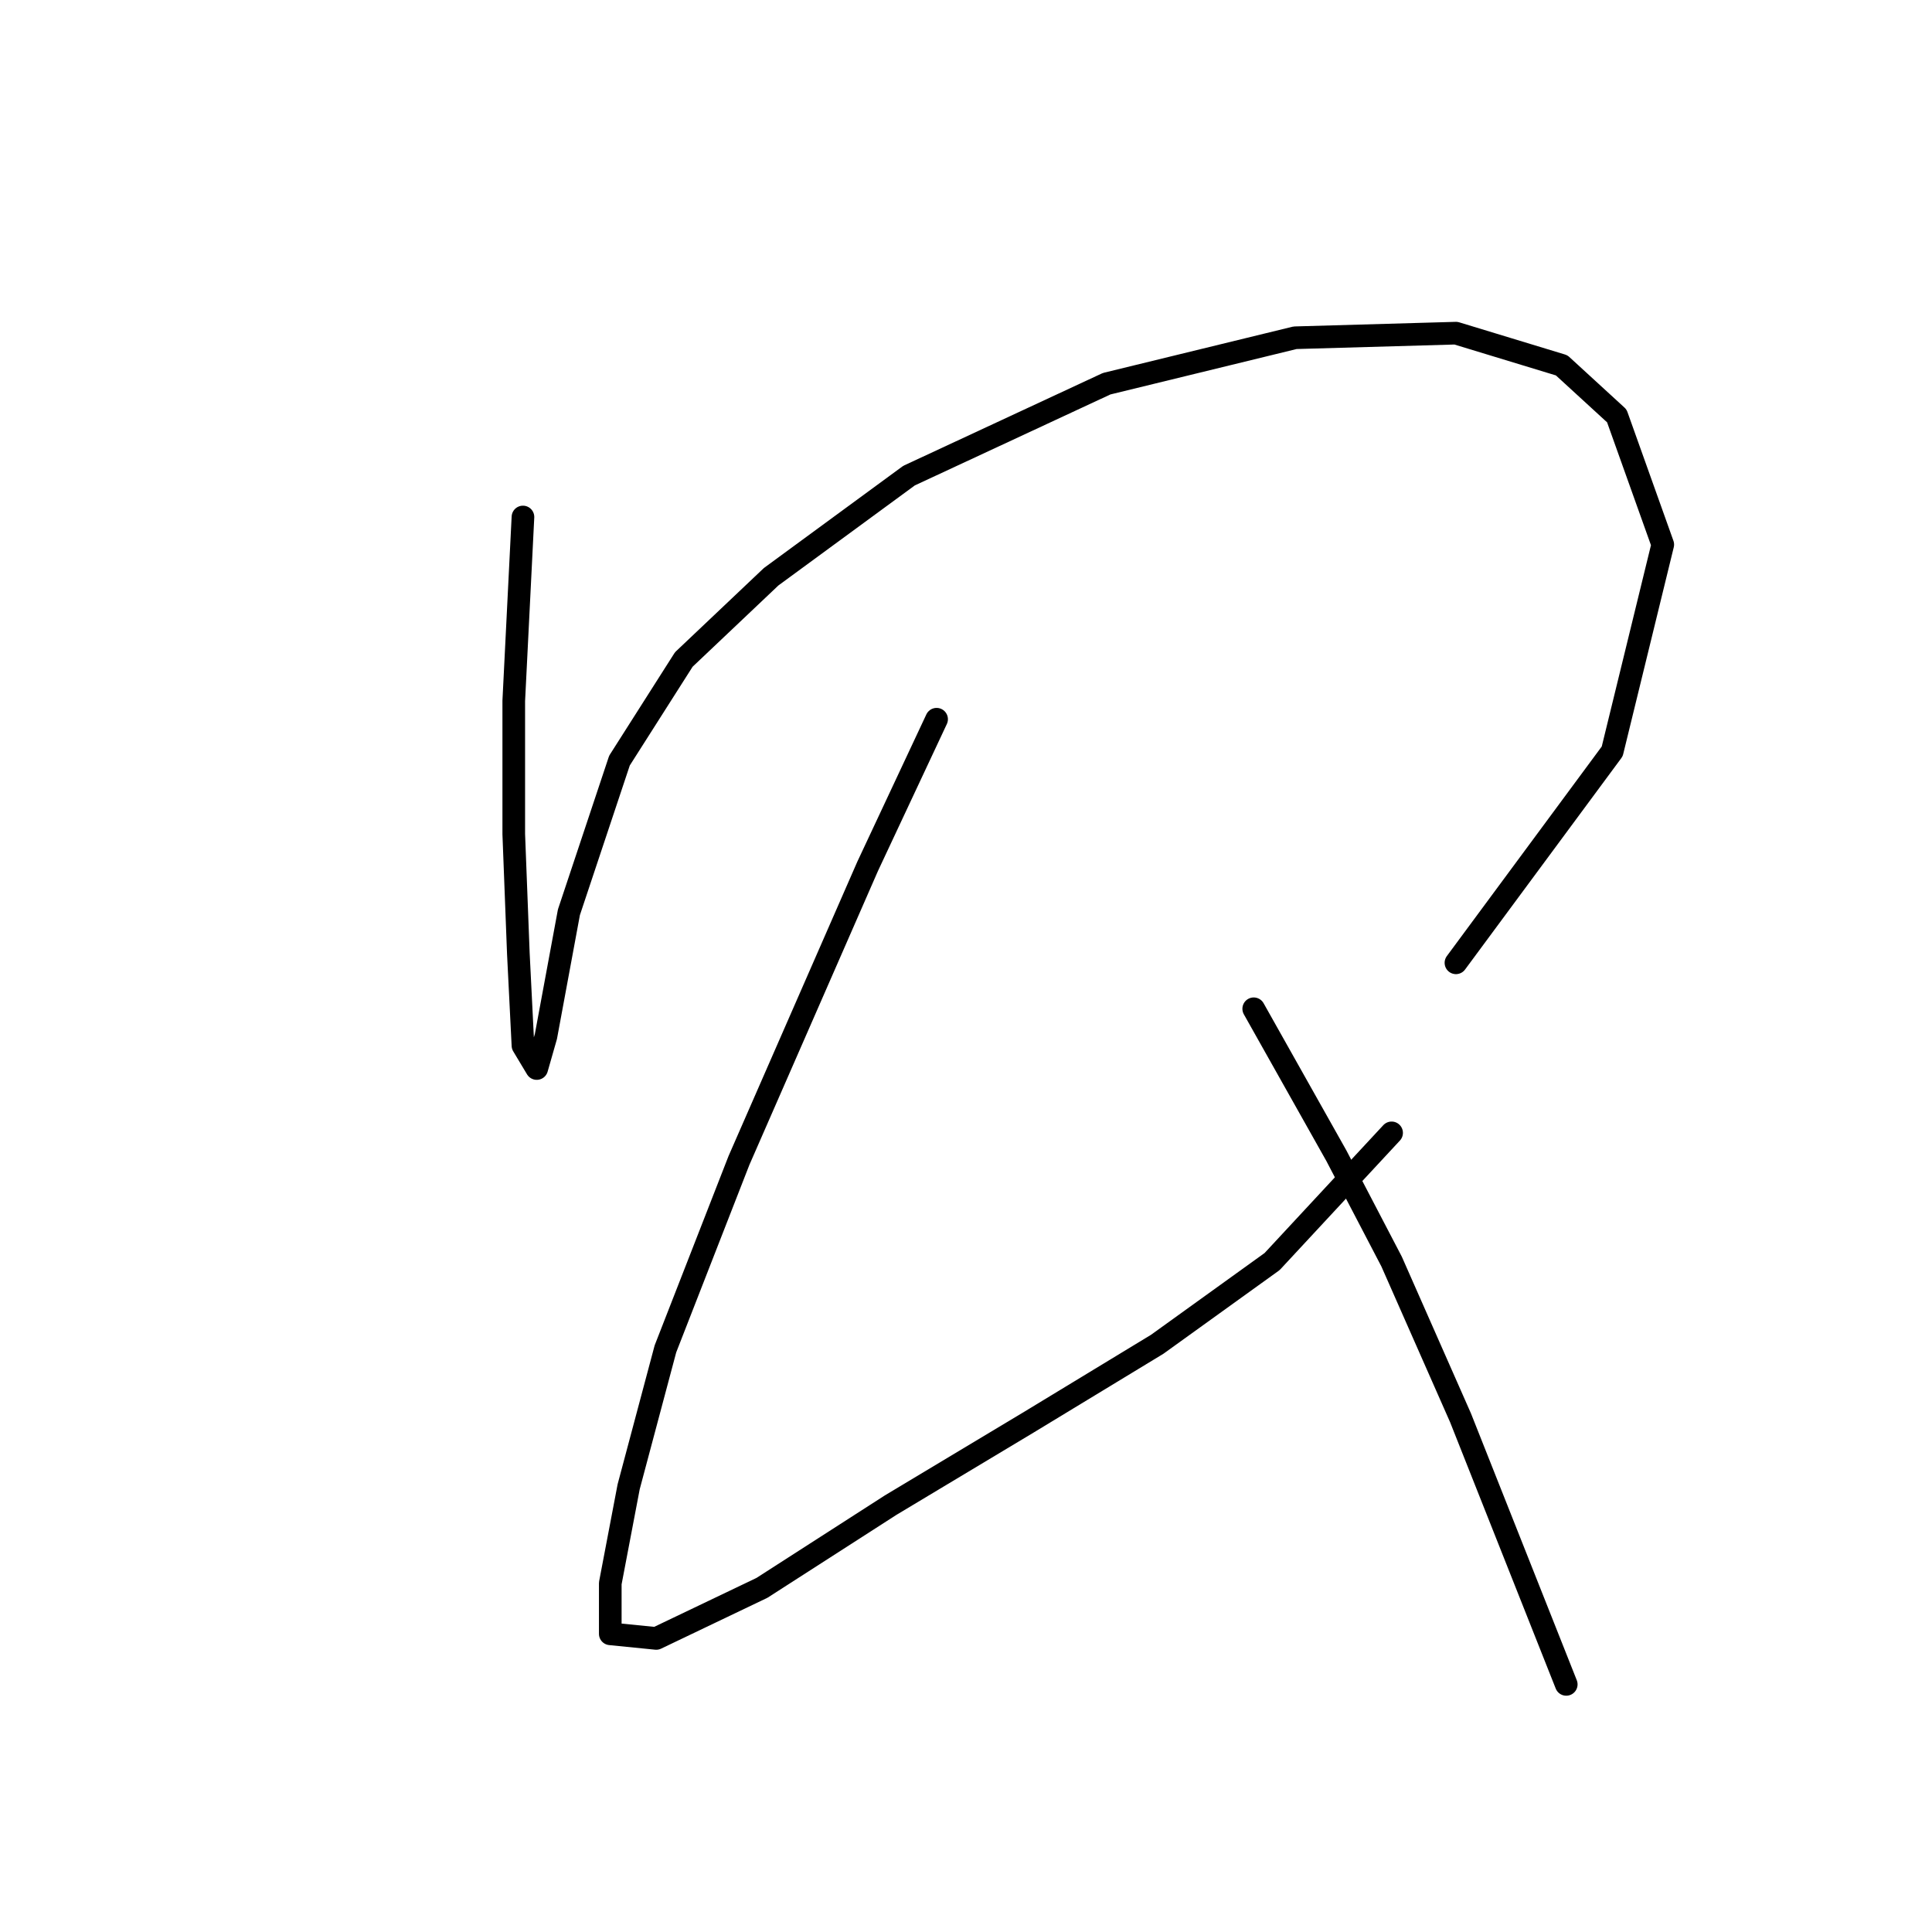 <?xml version="1.0" standalone="no"?>
    <svg width="256" height="256" xmlns="http://www.w3.org/2000/svg" version="1.1">
    <polyline stroke="black" stroke-width="3" stroke-linecap="round" fill="transparent" stroke-linejoin="round" points="69.294 68.505 68.076 92.865 68.076 110.526 68.685 126.36 69.294 138.54 71.121 141.585 72.339 137.322 75.384 120.879 82.083 100.782 90.609 87.384 102.18 76.422 120.45 63.024 146.637 50.844 171.605 44.754 192.92 44.145 206.927 48.408 214.235 55.107 220.325 72.159 213.626 99.564 192.92 127.578 192.92 127.578 " />
        <polyline stroke="black" stroke-width="3" stroke-linecap="round" fill="transparent" stroke-linejoin="round" points="124.104 95.301 114.969 114.789 97.917 153.765 88.173 178.734 83.301 197.003 80.865 209.792 80.865 216.491 86.955 217.1 100.962 210.401 118.014 199.439 136.284 188.477 153.336 178.125 168.561 167.163 184.394 150.111 184.394 150.111 " />
        <polyline stroke="black" stroke-width="3" stroke-linecap="round" fill="transparent" stroke-linejoin="round" points="166.125 133.668 171.605 143.412 177.086 153.156 184.394 167.163 193.529 187.868 207.536 223.19 207.536 223.19 " />
        </svg>